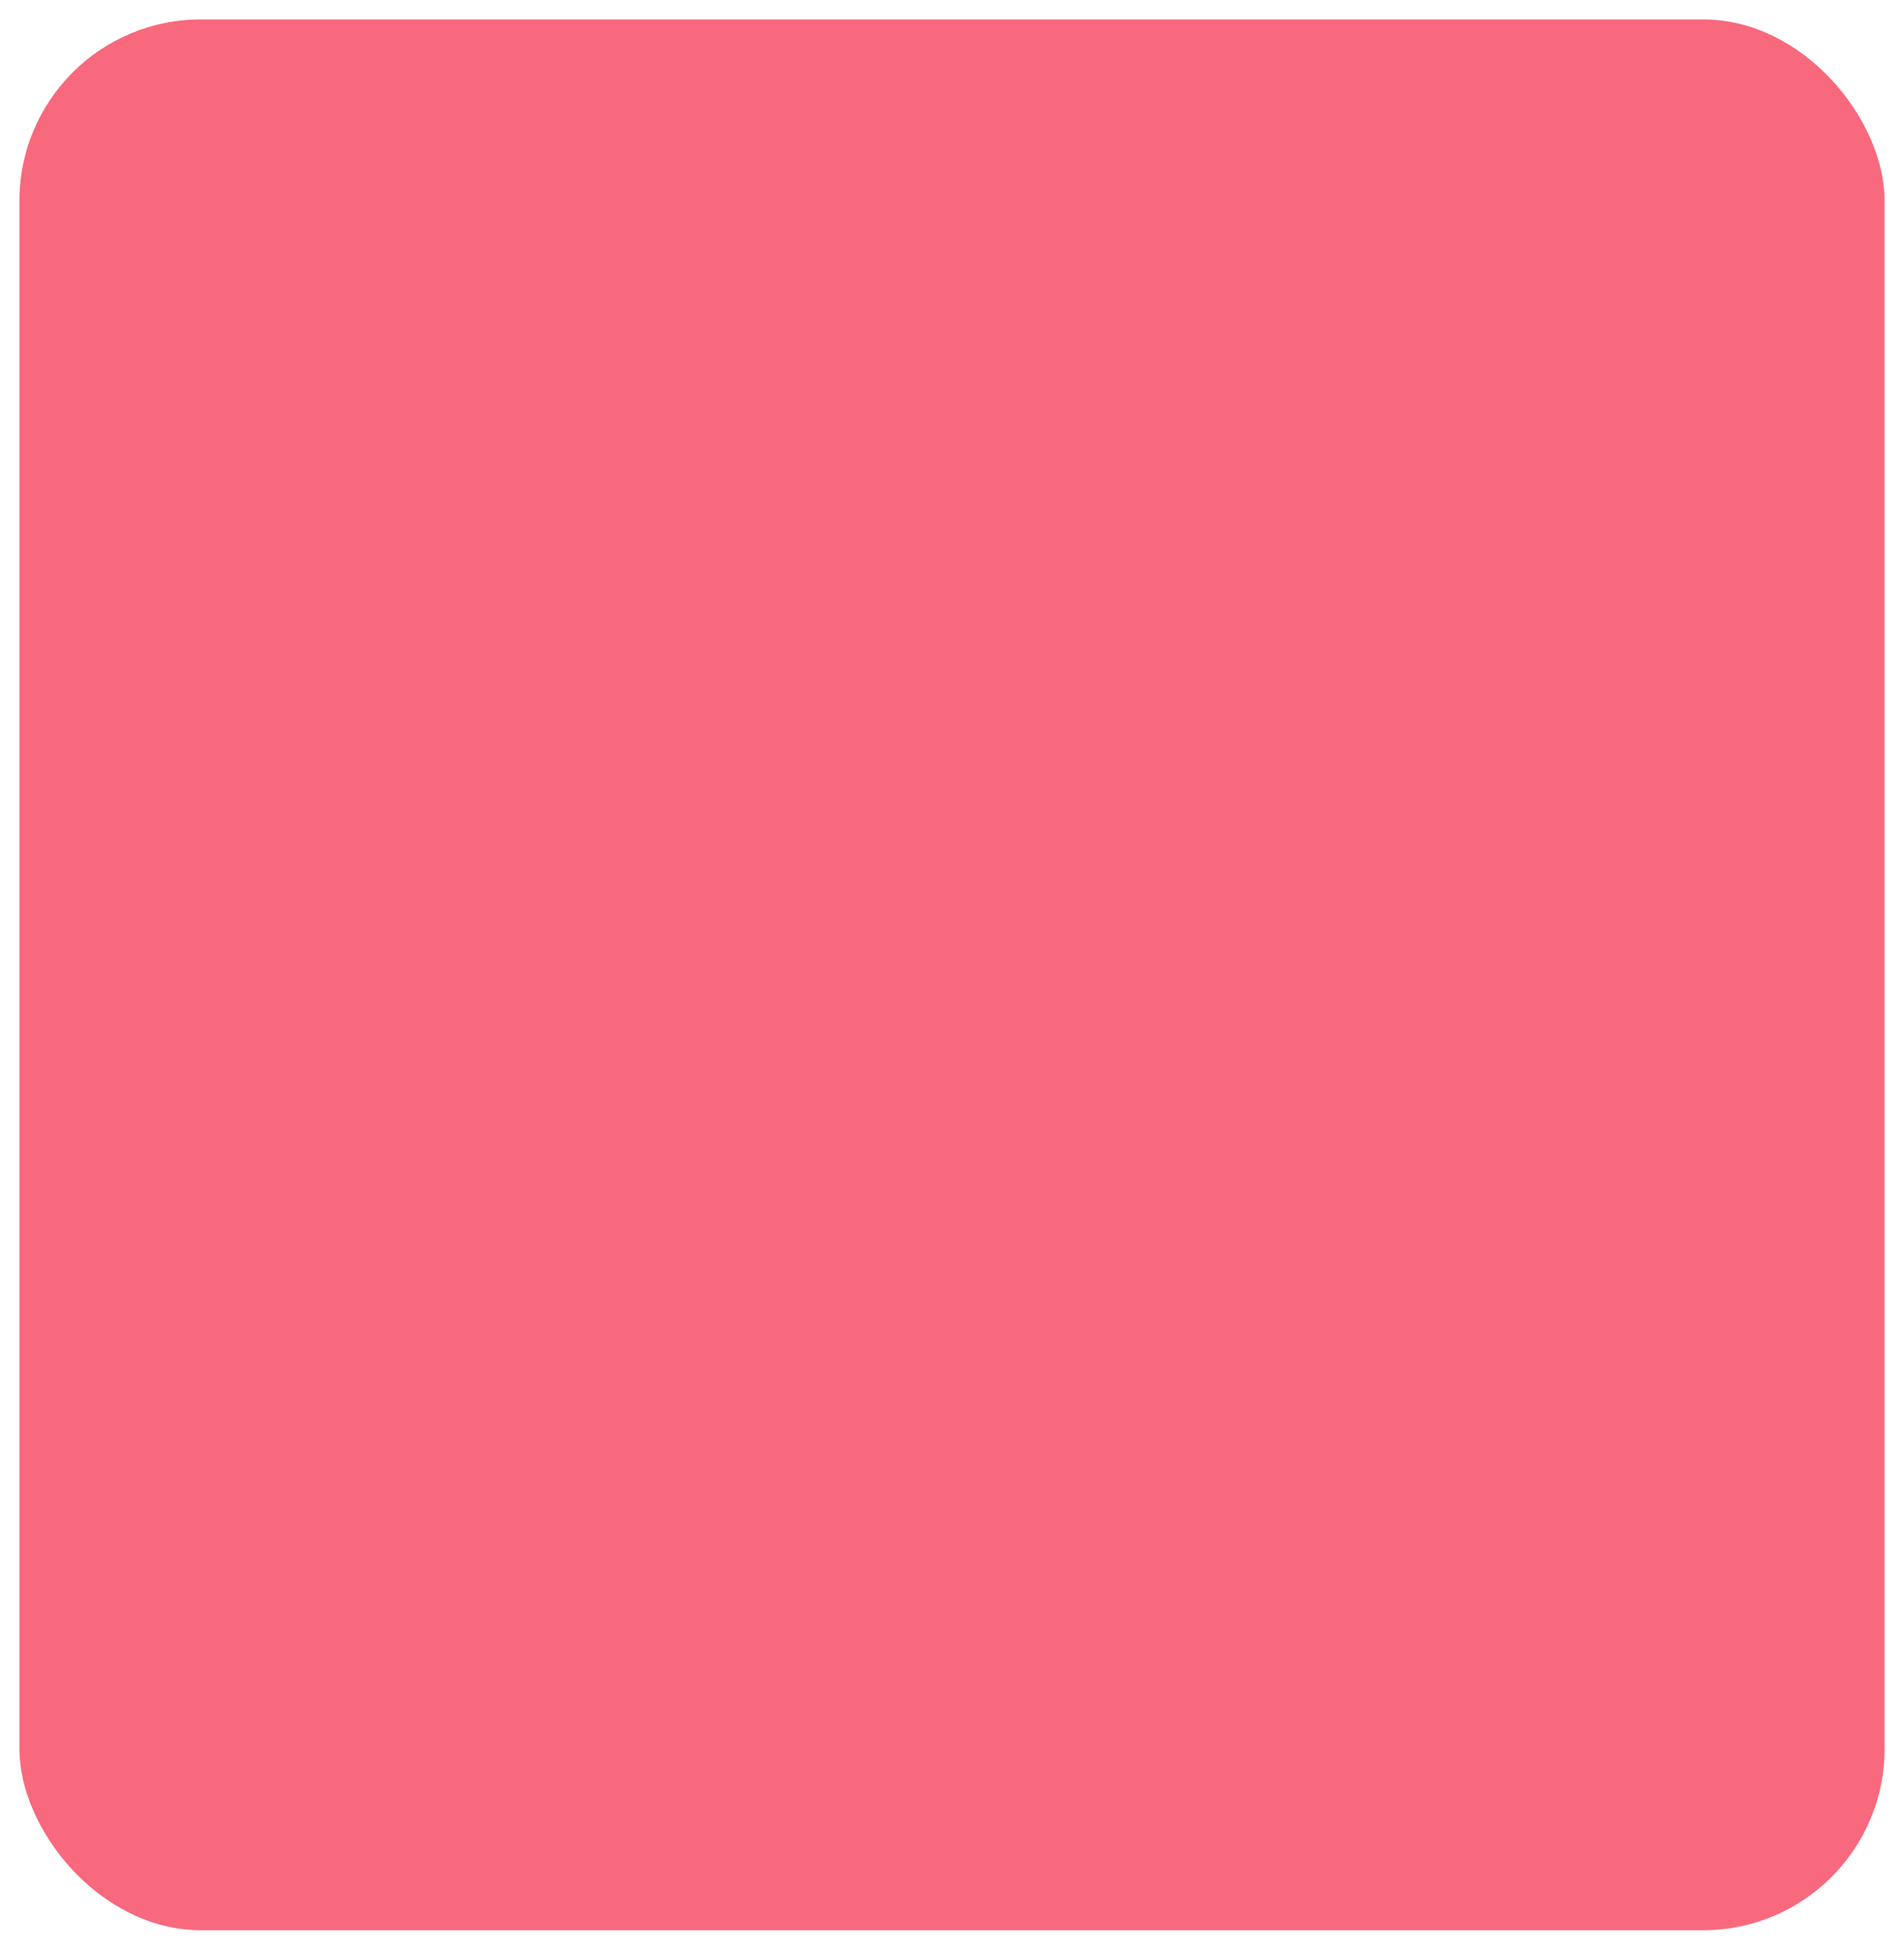 <svg xmlns="http://www.w3.org/2000/svg" xmlns:xlink="http://www.w3.org/1999/xlink" width="294" height="301" viewBox="0 0 294 301">
  <defs>
    <filter id="Rectangle_72" x="0" y="0" width="294" height="301" filterUnits="userSpaceOnUse">
      <feOffset dy="2" input="SourceAlpha"/>
      <feGaussianBlur stdDeviation="1" result="blur"/>
      <feFlood flood-opacity="0.2"/>
      <feComposite operator="in" in2="blur"/>
      <feComposite in="SourceGraphic"/>
    </filter>
    <filter id="Rectangle_71" x="0" y="0" width="294" height="301" filterUnits="userSpaceOnUse">
      <feOffset dy="2" input="SourceAlpha"/>
      <feGaussianBlur stdDeviation="1" result="blur-2"/>
      <feFlood flood-opacity="0.2"/>
      <feComposite operator="in" in2="blur-2"/>
      <feComposite in="SourceGraphic"/>
    </filter>
    <clipPath id="clip-path">
      <g transform="matrix(1, 0, 0, 1, 0, 0)" filter="url(#Rectangle_72)">
        <rect id="Rectangle_72-2" data-name="Rectangle 72" width="288" height="295" rx="28" transform="translate(1115 120)" fill="#f8697d"/>
      </g>
    </clipPath>
  </defs>
  <g id="transaction2" transform="translate(-1112 -119)">
    <g id="Group_178" data-name="Group 178">
      <g transform="matrix(1, 0, 0, 1, 1112, 119)" filter="url(#Rectangle_71)">
        <rect id="Rectangle_71-2" data-name="Rectangle 71" width="288" height="295" rx="28" transform="translate(3 1)" fill="#f8697d"/>
      </g>
      <g id="Mask_Group" data-name="Mask Group">
        <g id="Rectangle_72-3" data-name="Rectangle 72" clip-path="url(#clip-path)">
          <ellipse id="Ellipse_23" data-name="Ellipse 23" cx="100.854" cy="93.5" rx="100.854" ry="93.5" transform="translate(1041.652 100)" fill="rgba(195,88,96,0.4)" style="mix-blend-mode: overlay;isolation: isolate"/>
        </g>
      </g>
    </g>
  </g>
</svg>
